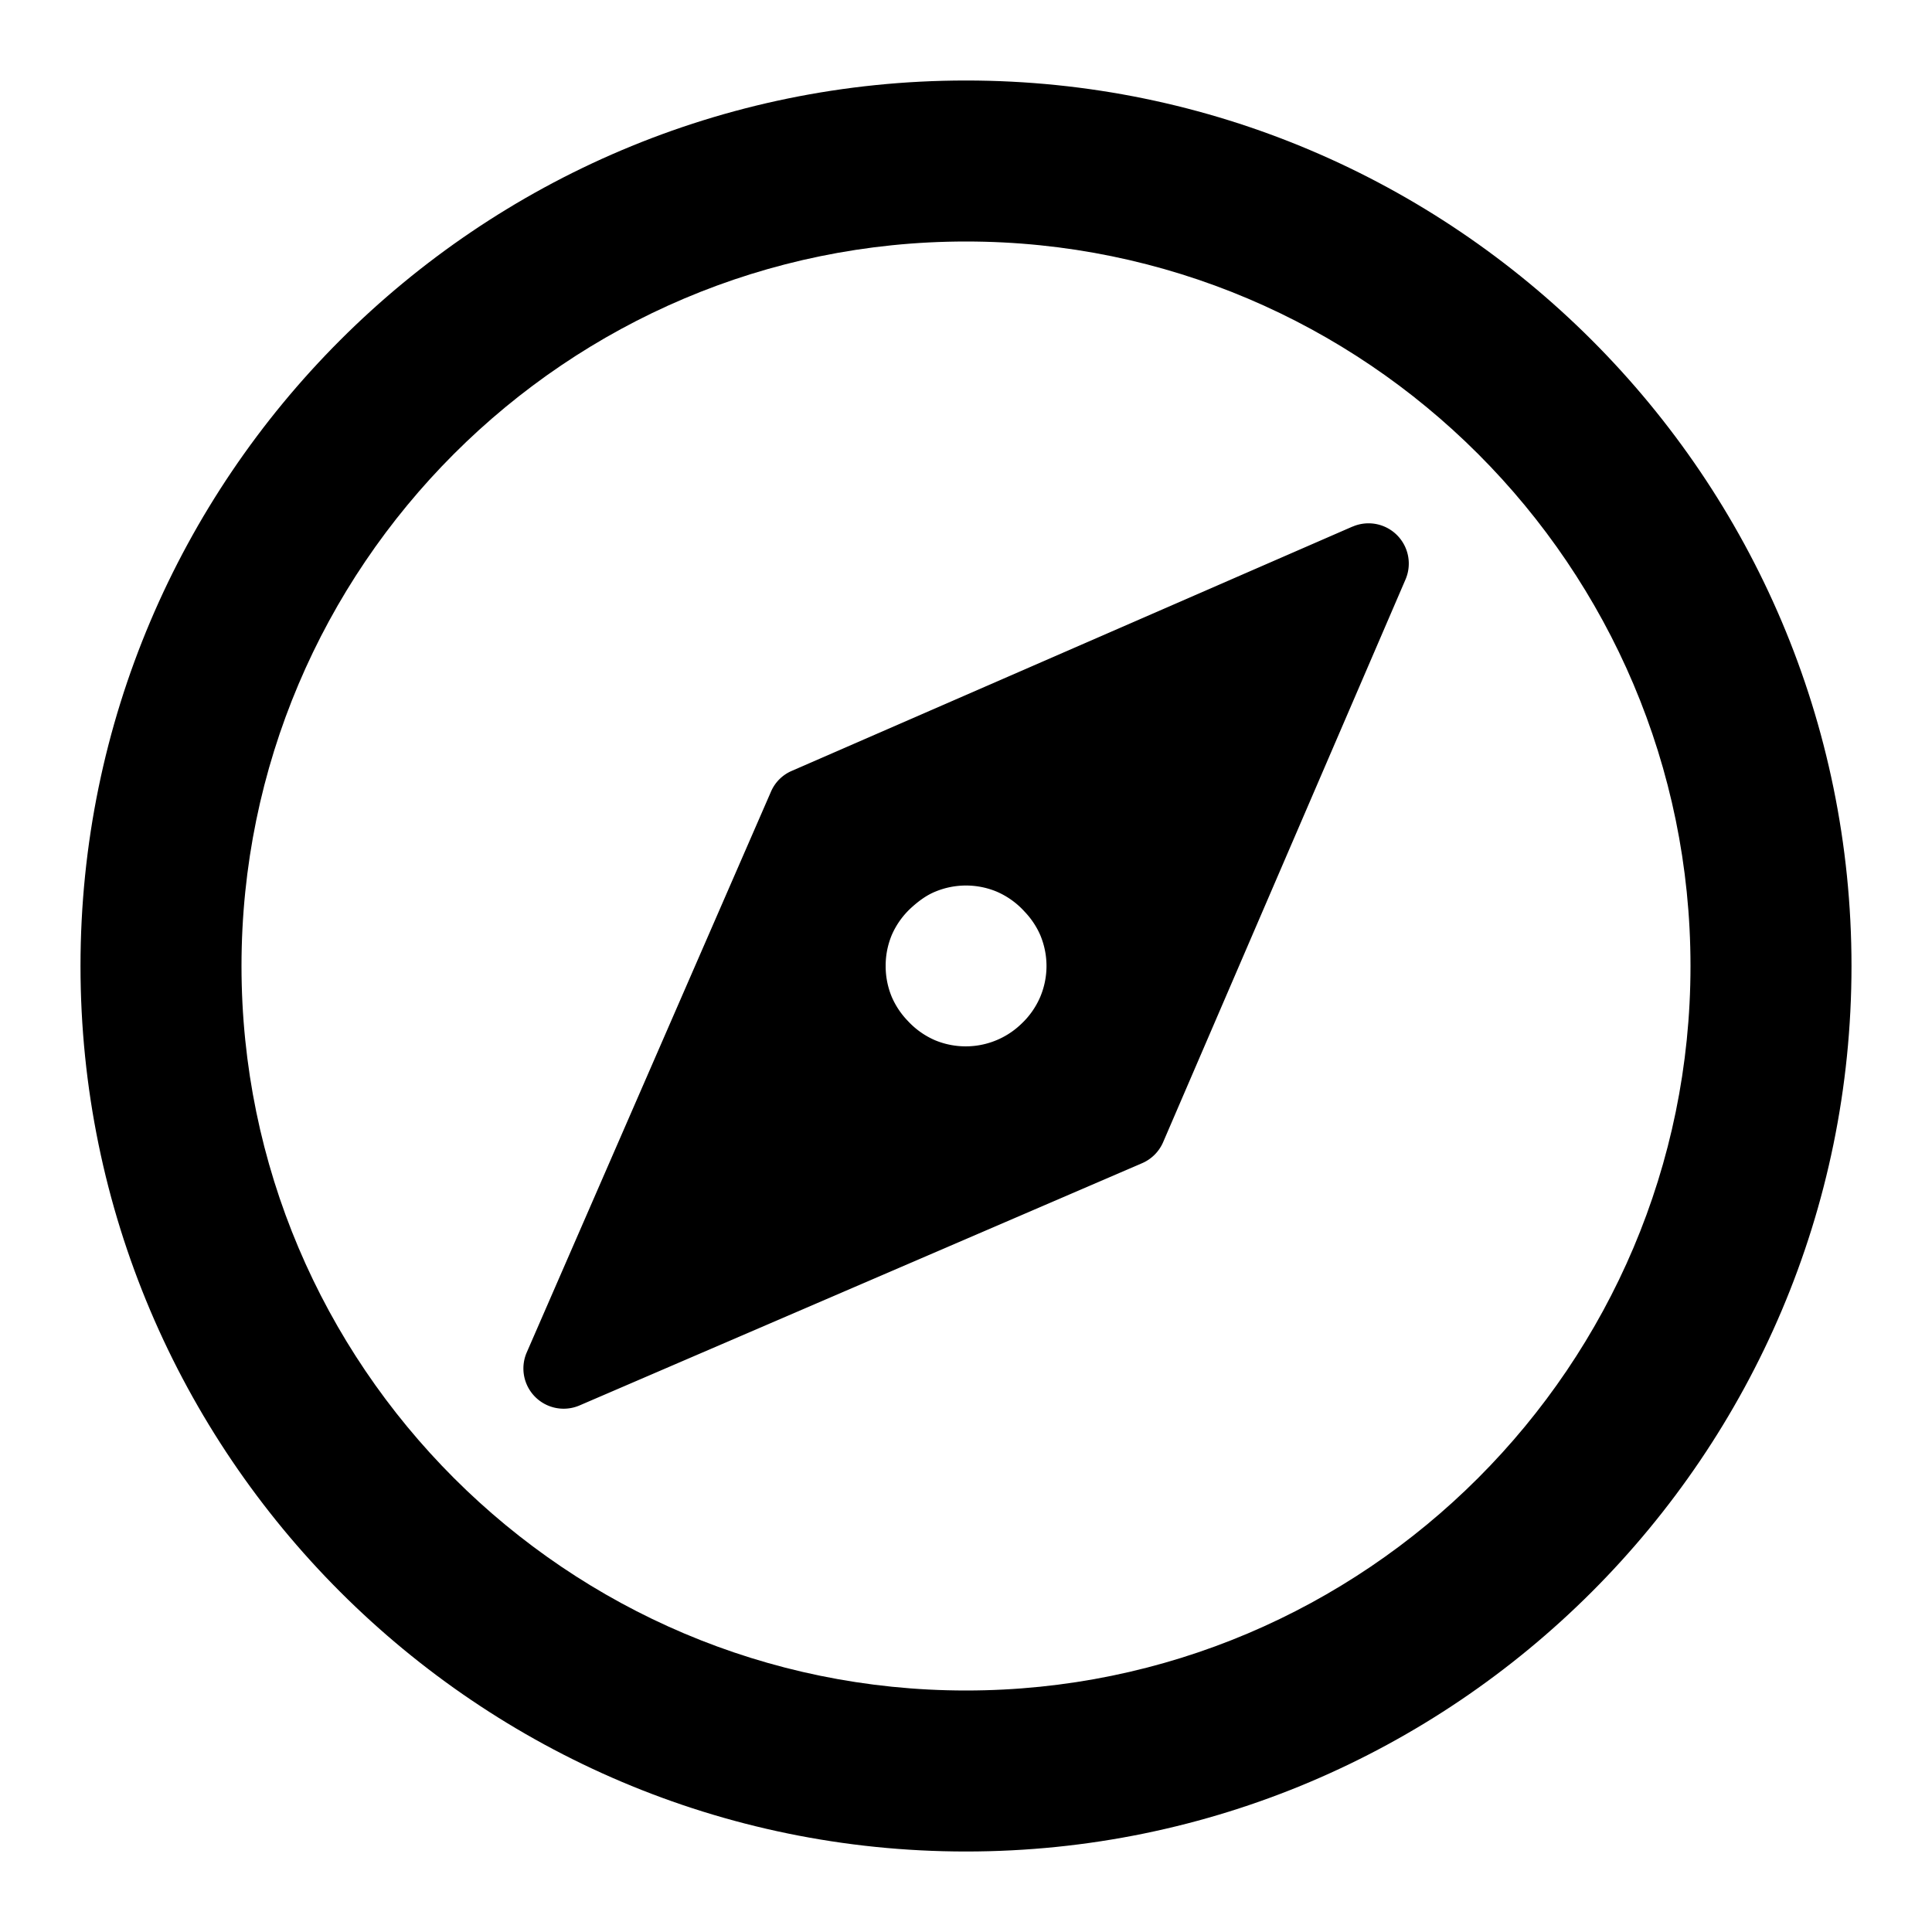 <svg xmlns="http://www.w3.org/2000/svg" viewBox="0 0 24 24"><path d="M12 1C5.935 1 1 5.935 1 12s4.935 11 11 11 11-4.935 11-11S18.065 1 12 1Zm0 20c-4.963 0-9-4.037-9-9s4.037-9 9-9 9 4.037 9 9-4.037 9-9 9Z"/><path d="M16.8 6.542 9.836 9.576a.493.493 0 0 0-.259.259l-3.034 6.966a.5.5 0 0 0 .656.658l6.99-3.01a.5.5 0 0 0 .26-.261l3.011-6.99a.5.5 0 0 0-.658-.656Zm-3.8 5.46a.993.993 0 0 1-.077.38.998.998 0 0 1-.24.341.994.994 0 0 1-1.066.2 1 1 0 0 1-.34-.241.998.998 0 0 1-.2-.3.996.996 0 0 1-.075-.373v-.015c0-.134.027-.26.075-.377a1 1 0 0 1 .25-.347c.09-.081.185-.15.29-.193a.994.994 0 0 1 .766 0 1 1 0 0 1 .346.249 1 1 0 0 1 .194.291c.049.118.077.247.077.383v.002Z"/></svg>